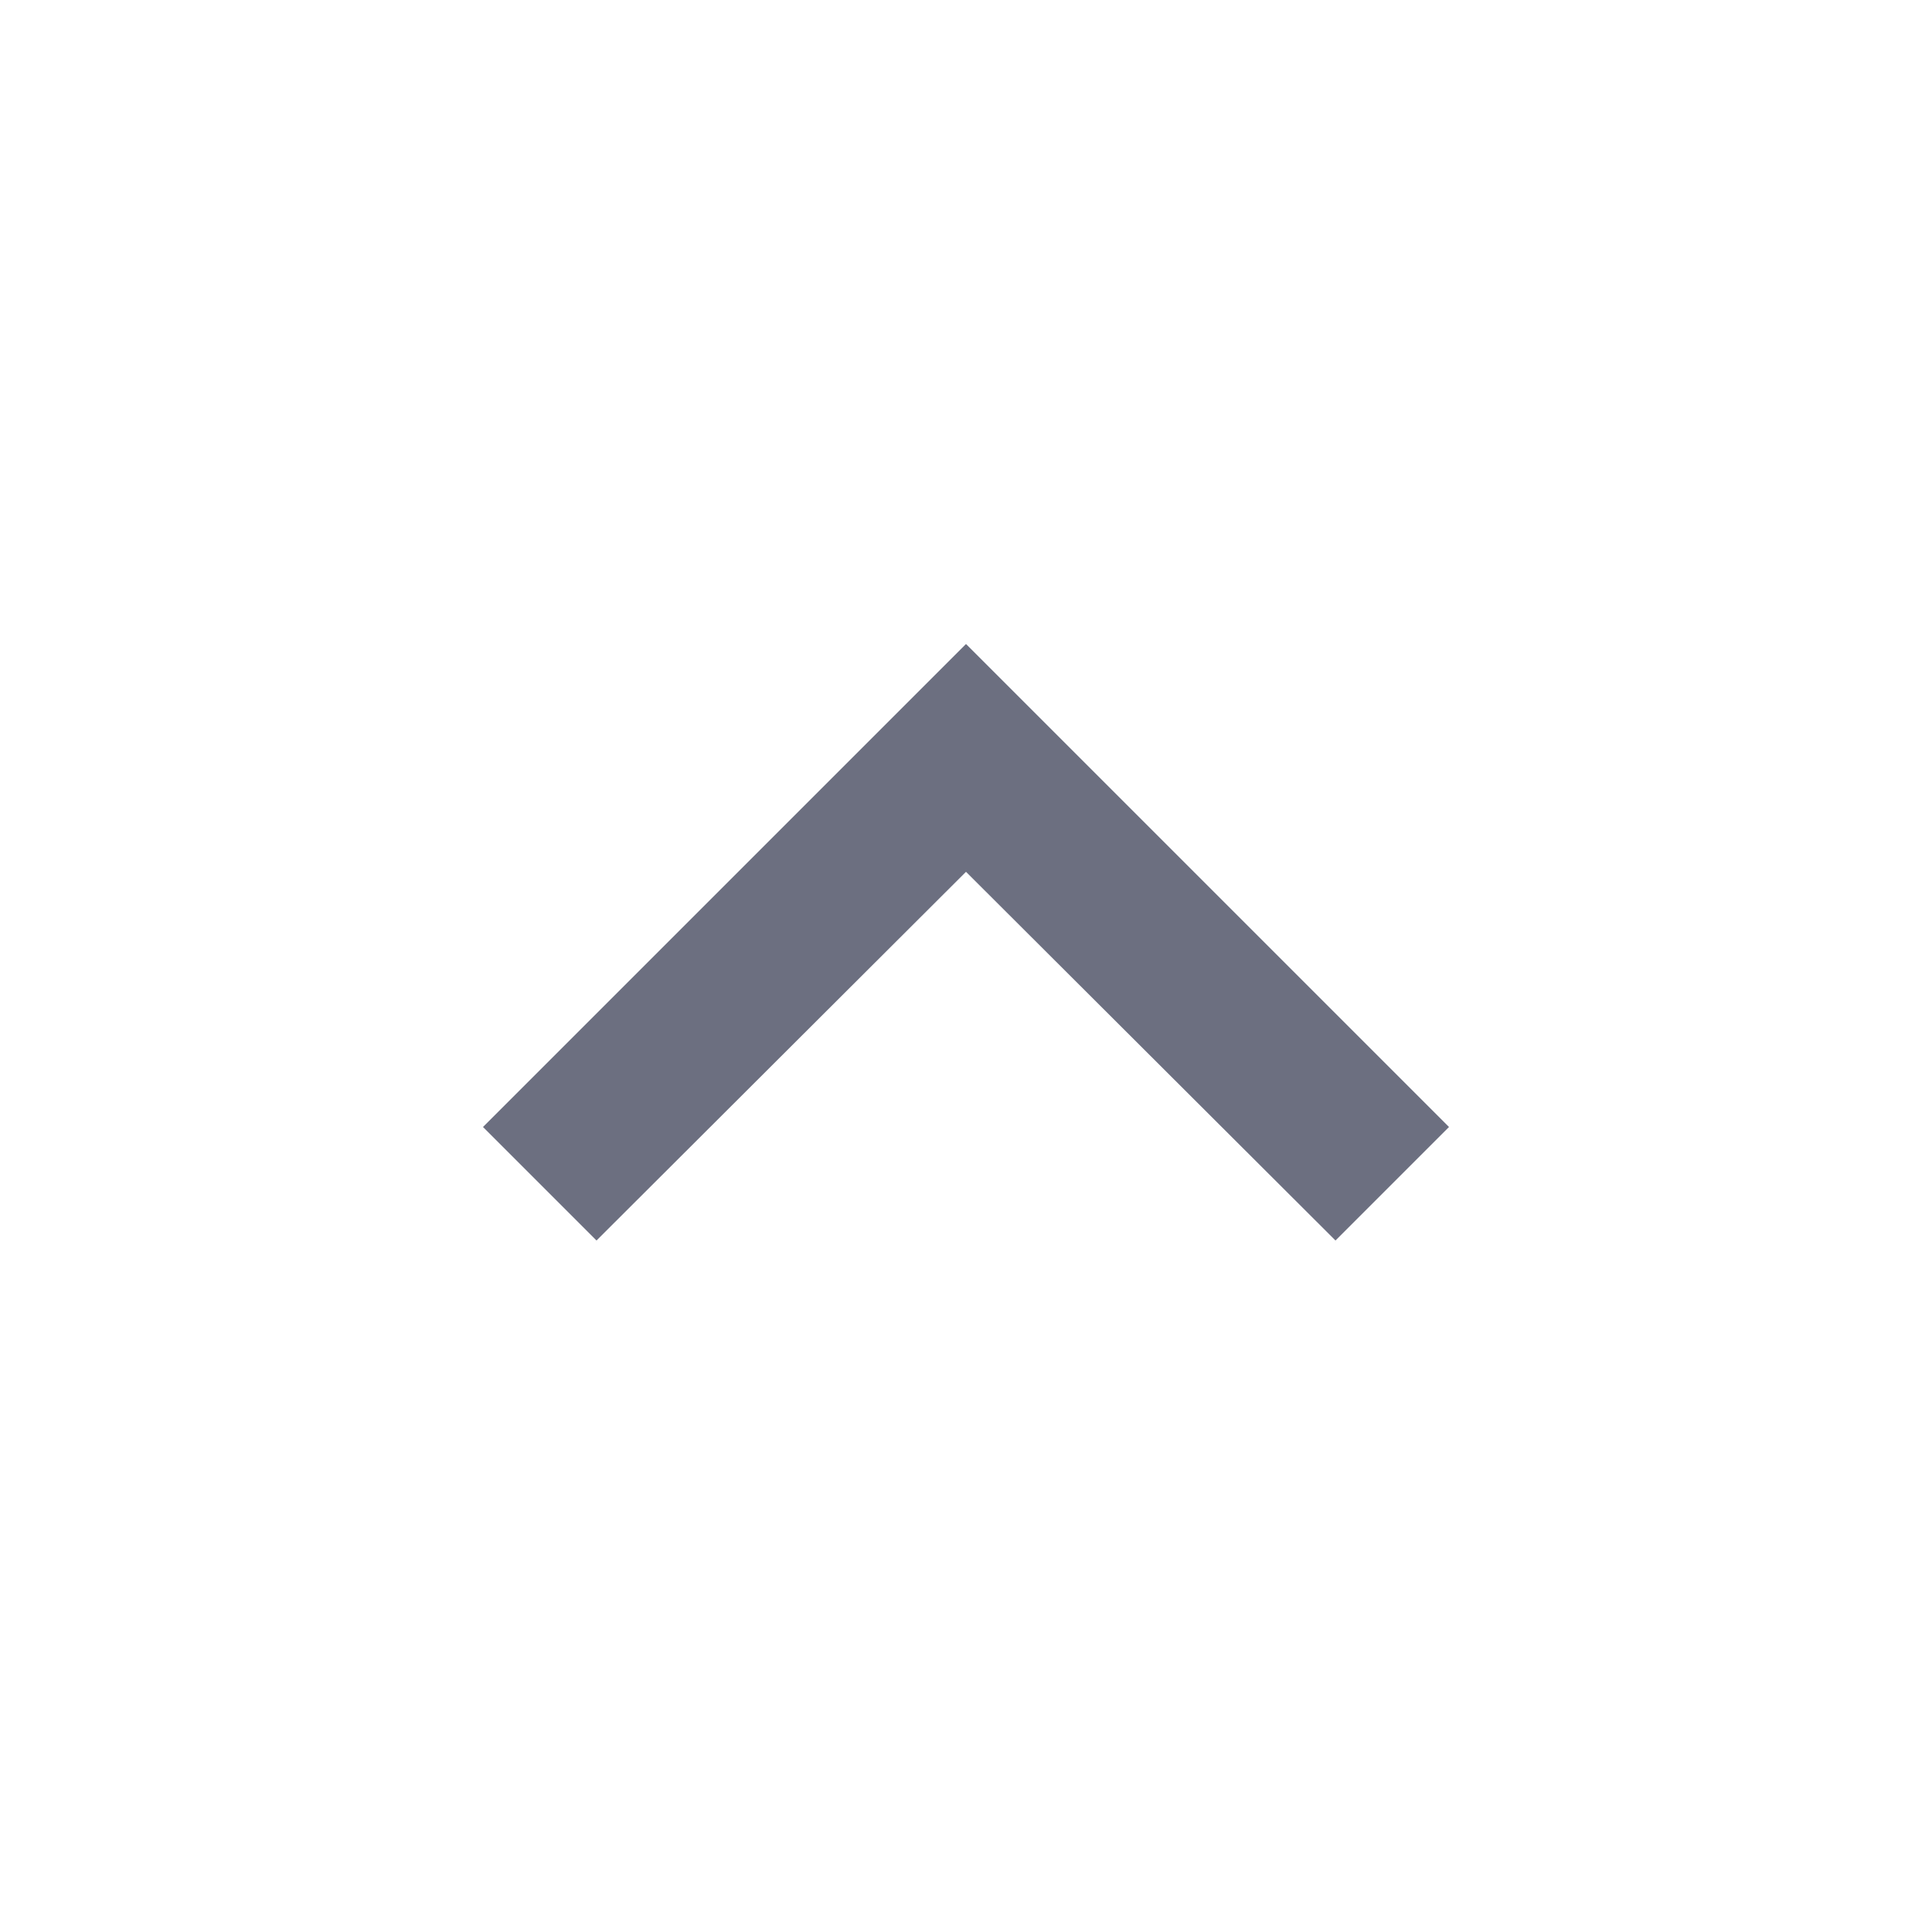 <svg width="24" height="24" viewBox="0 0 24 24" fill="none" xmlns="http://www.w3.org/2000/svg">
<path fill-rule="evenodd" clip-rule="evenodd" d="M12 8L6 14L7.41 15.41L12 10.83L16.59 15.41L18 14L12 8Z" fill="#6C6F80"/>
</svg>
